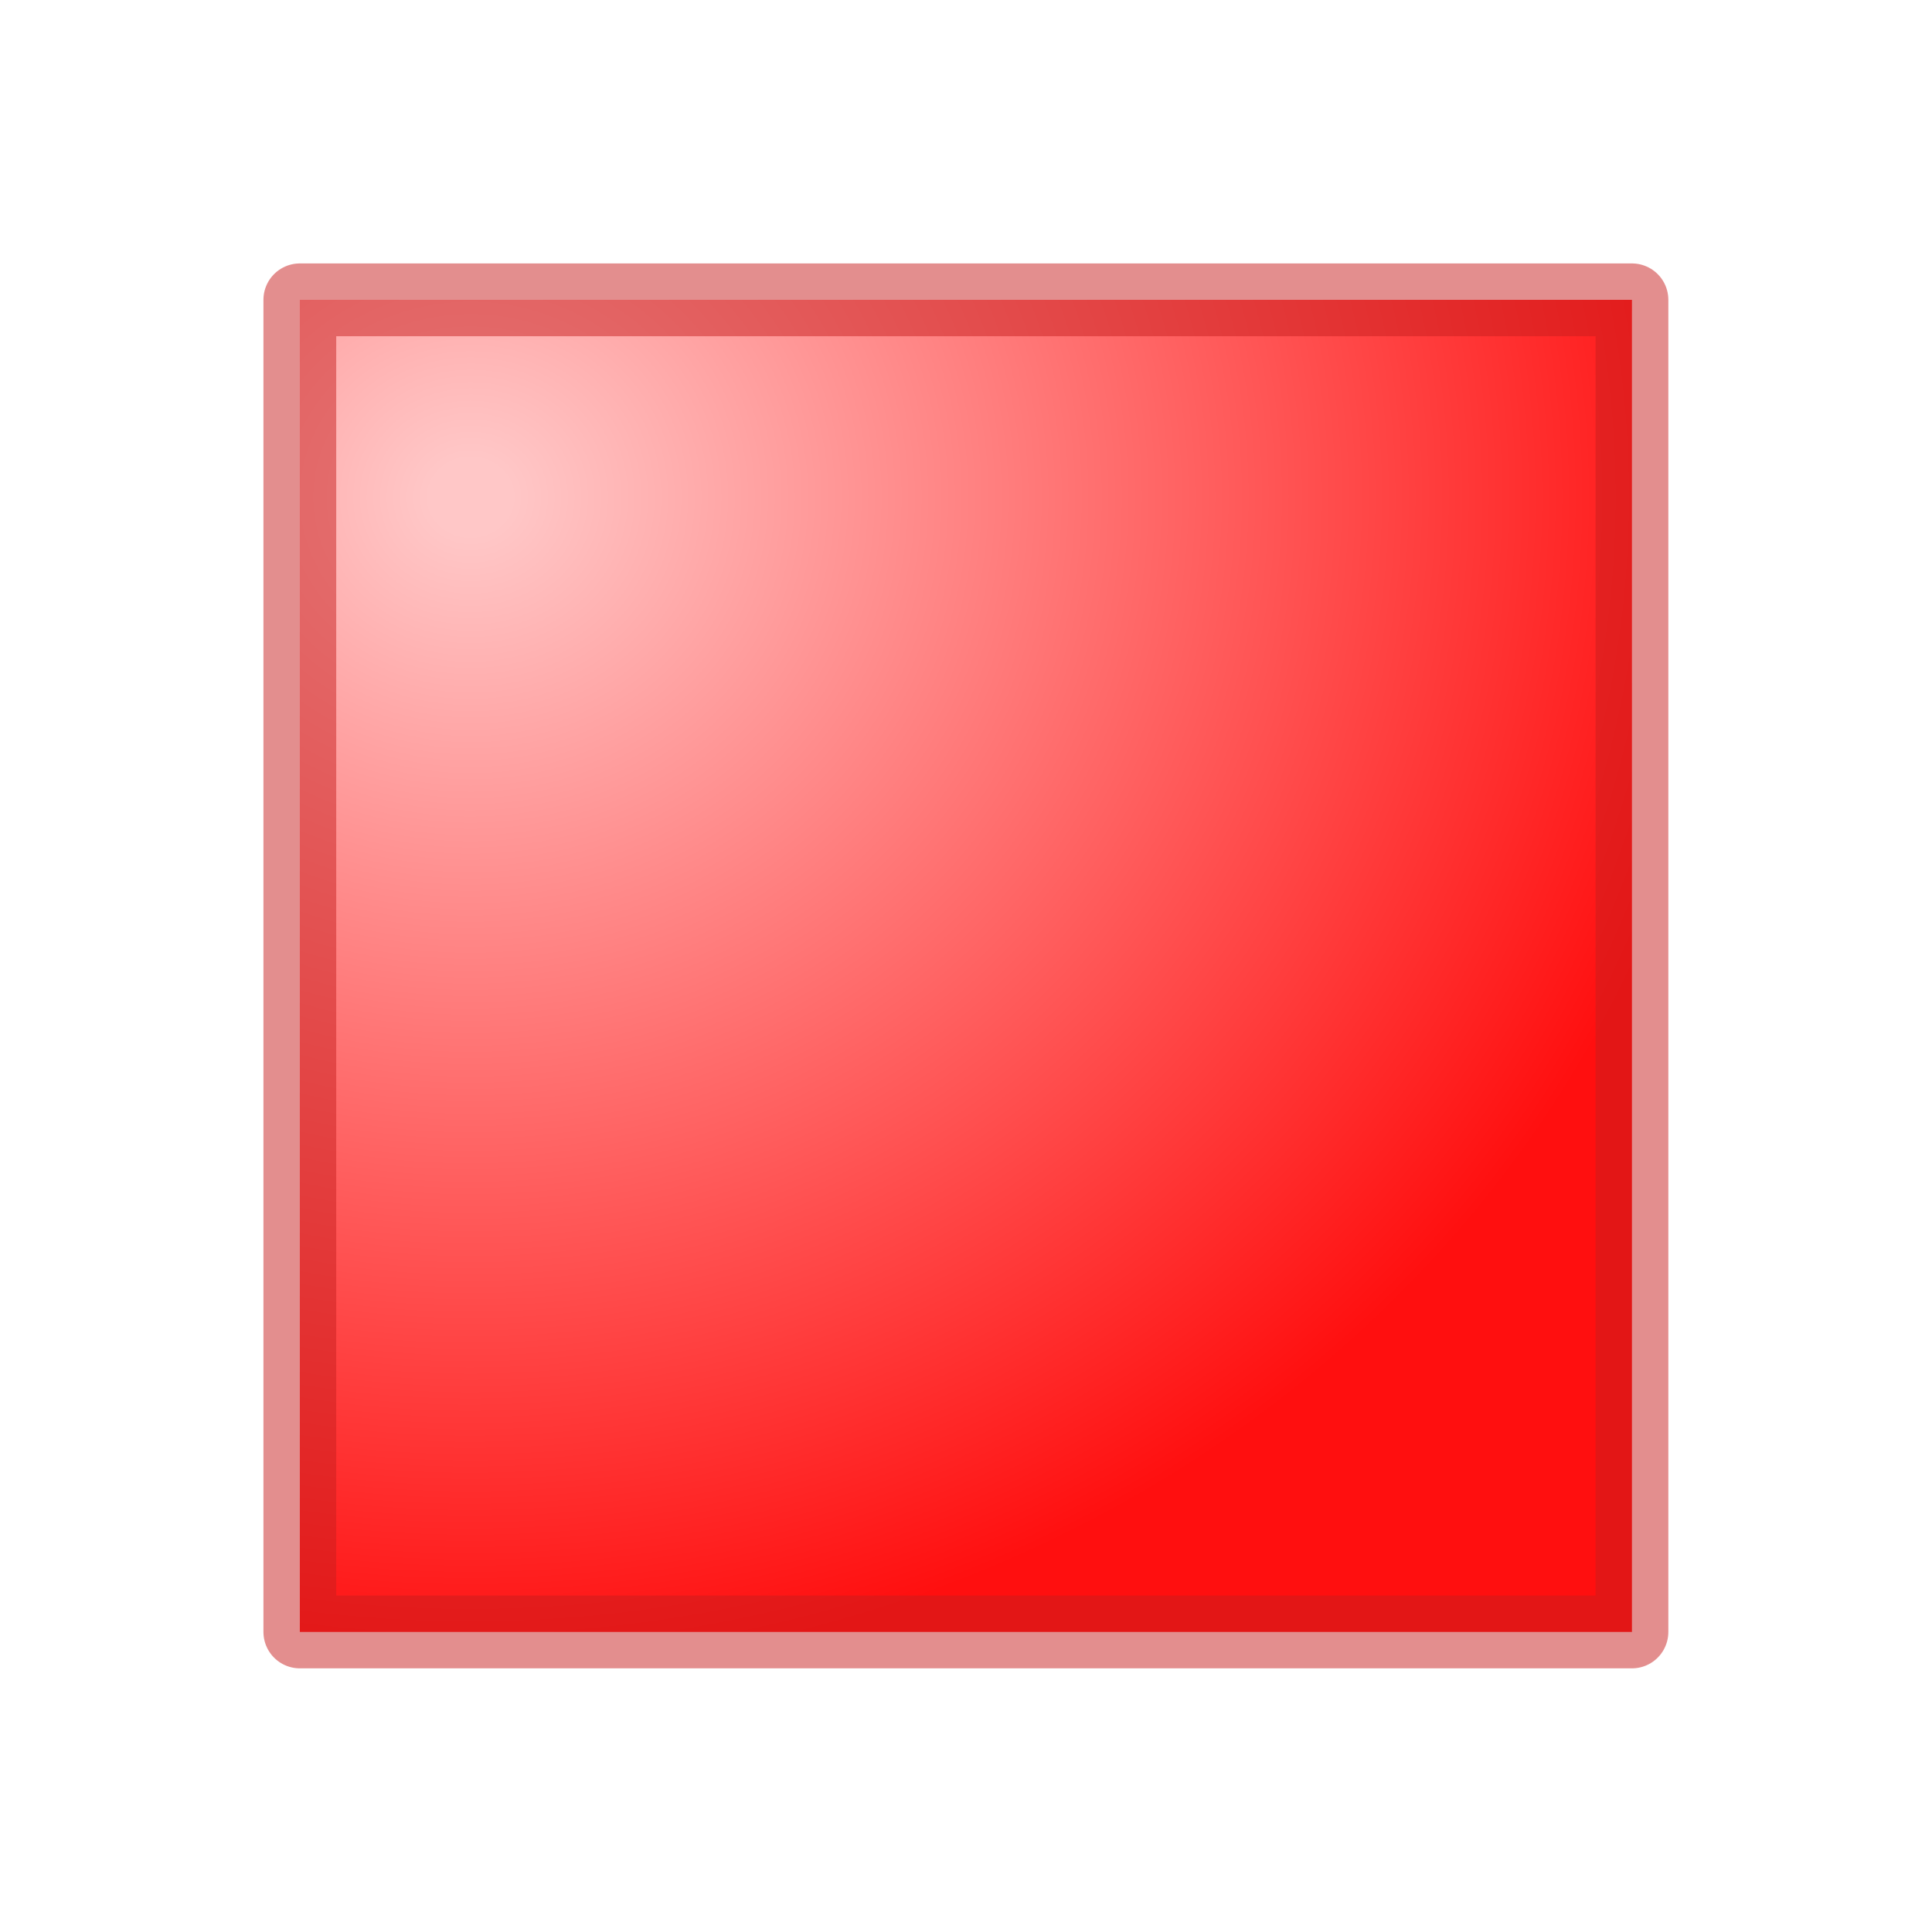 <?xml version="1.0" encoding="UTF-8" standalone="no"?>
<!-- Created with Inkscape (http://www.inkscape.org/) -->

<svg
   width="32"
   height="32"
   viewBox="0 0 8.467 8.467"
   version="1.1"
   id="svg1517"
   sodipodi:docname="Stop.svg"
   inkscape:version="1.3 (0e150ed6c4, 2023-07-21)"
   xml:space="preserve"
   xmlns:inkscape="http://www.inkscape.org/namespaces/inkscape"
   xmlns:sodipodi="http://sodipodi.sourceforge.net/DTD/sodipodi-0.dtd"
   xmlns:xlink="http://www.w3.org/1999/xlink"
   xmlns="http://www.w3.org/2000/svg"
   xmlns:svg="http://www.w3.org/2000/svg"><sodipodi:namedview
     id="namedview1519"
     pagecolor="#505050"
     bordercolor="#eeeeee"
     borderopacity="1"
     inkscape:showpageshadow="0"
     inkscape:pageopacity="0"
     inkscape:pagecheckerboard="0"
     inkscape:deskcolor="#505050"
     inkscape:document-units="mm"
     showgrid="false"
     inkscape:zoom="4.7572176"
     inkscape:cx="13.032828"
     inkscape:cy="-6.7266211"
     inkscape:window-width="1280"
     inkscape:window-height="961"
     inkscape:window-x="-8"
     inkscape:window-y="-8"
     inkscape:window-maximized="1"
     inkscape:current-layer="svg1517" /><defs
     id="defs1514"><linearGradient
       inkscape:collect="always"
       id="linearGradient3371"><stop
         style="stop-color:#ffc7c7;stop-opacity:1;"
         offset="0.032"
         id="stop3367" /><stop
         style="stop-color:#ff0f0f;stop-opacity:1;"
         offset="1"
         id="stop3369" /></linearGradient><radialGradient
       inkscape:collect="always"
       xlink:href="#linearGradient3371"
       id="radialGradient3373"
       cx="1.52"
       cy="1.657"
       fx="1.52"
       fy="1.657"
       r="3.857"
       gradientUnits="userSpaceOnUse"
       spreadMethod="pad"
       gradientTransform="matrix(1.441,-0.005,0.005,1.335,-0.13,-0.028)" /></defs><g
     inkscape:label="Calque 1"
     id="layer1"
     transform="translate(12.897,-0.351)" /><rect
     style="fill:url(#radialGradient3373);fill-opacity:1;stroke:#c91f1f;stroke-width:0.319;stroke-linecap:round;stroke-linejoin:round;stroke-opacity:0.5;paint-order:stroke fill markers"
     id="rect1205-1"
     width="5.838"
     height="5.838"
     x="1.314"
     y="1.314" /></svg>
